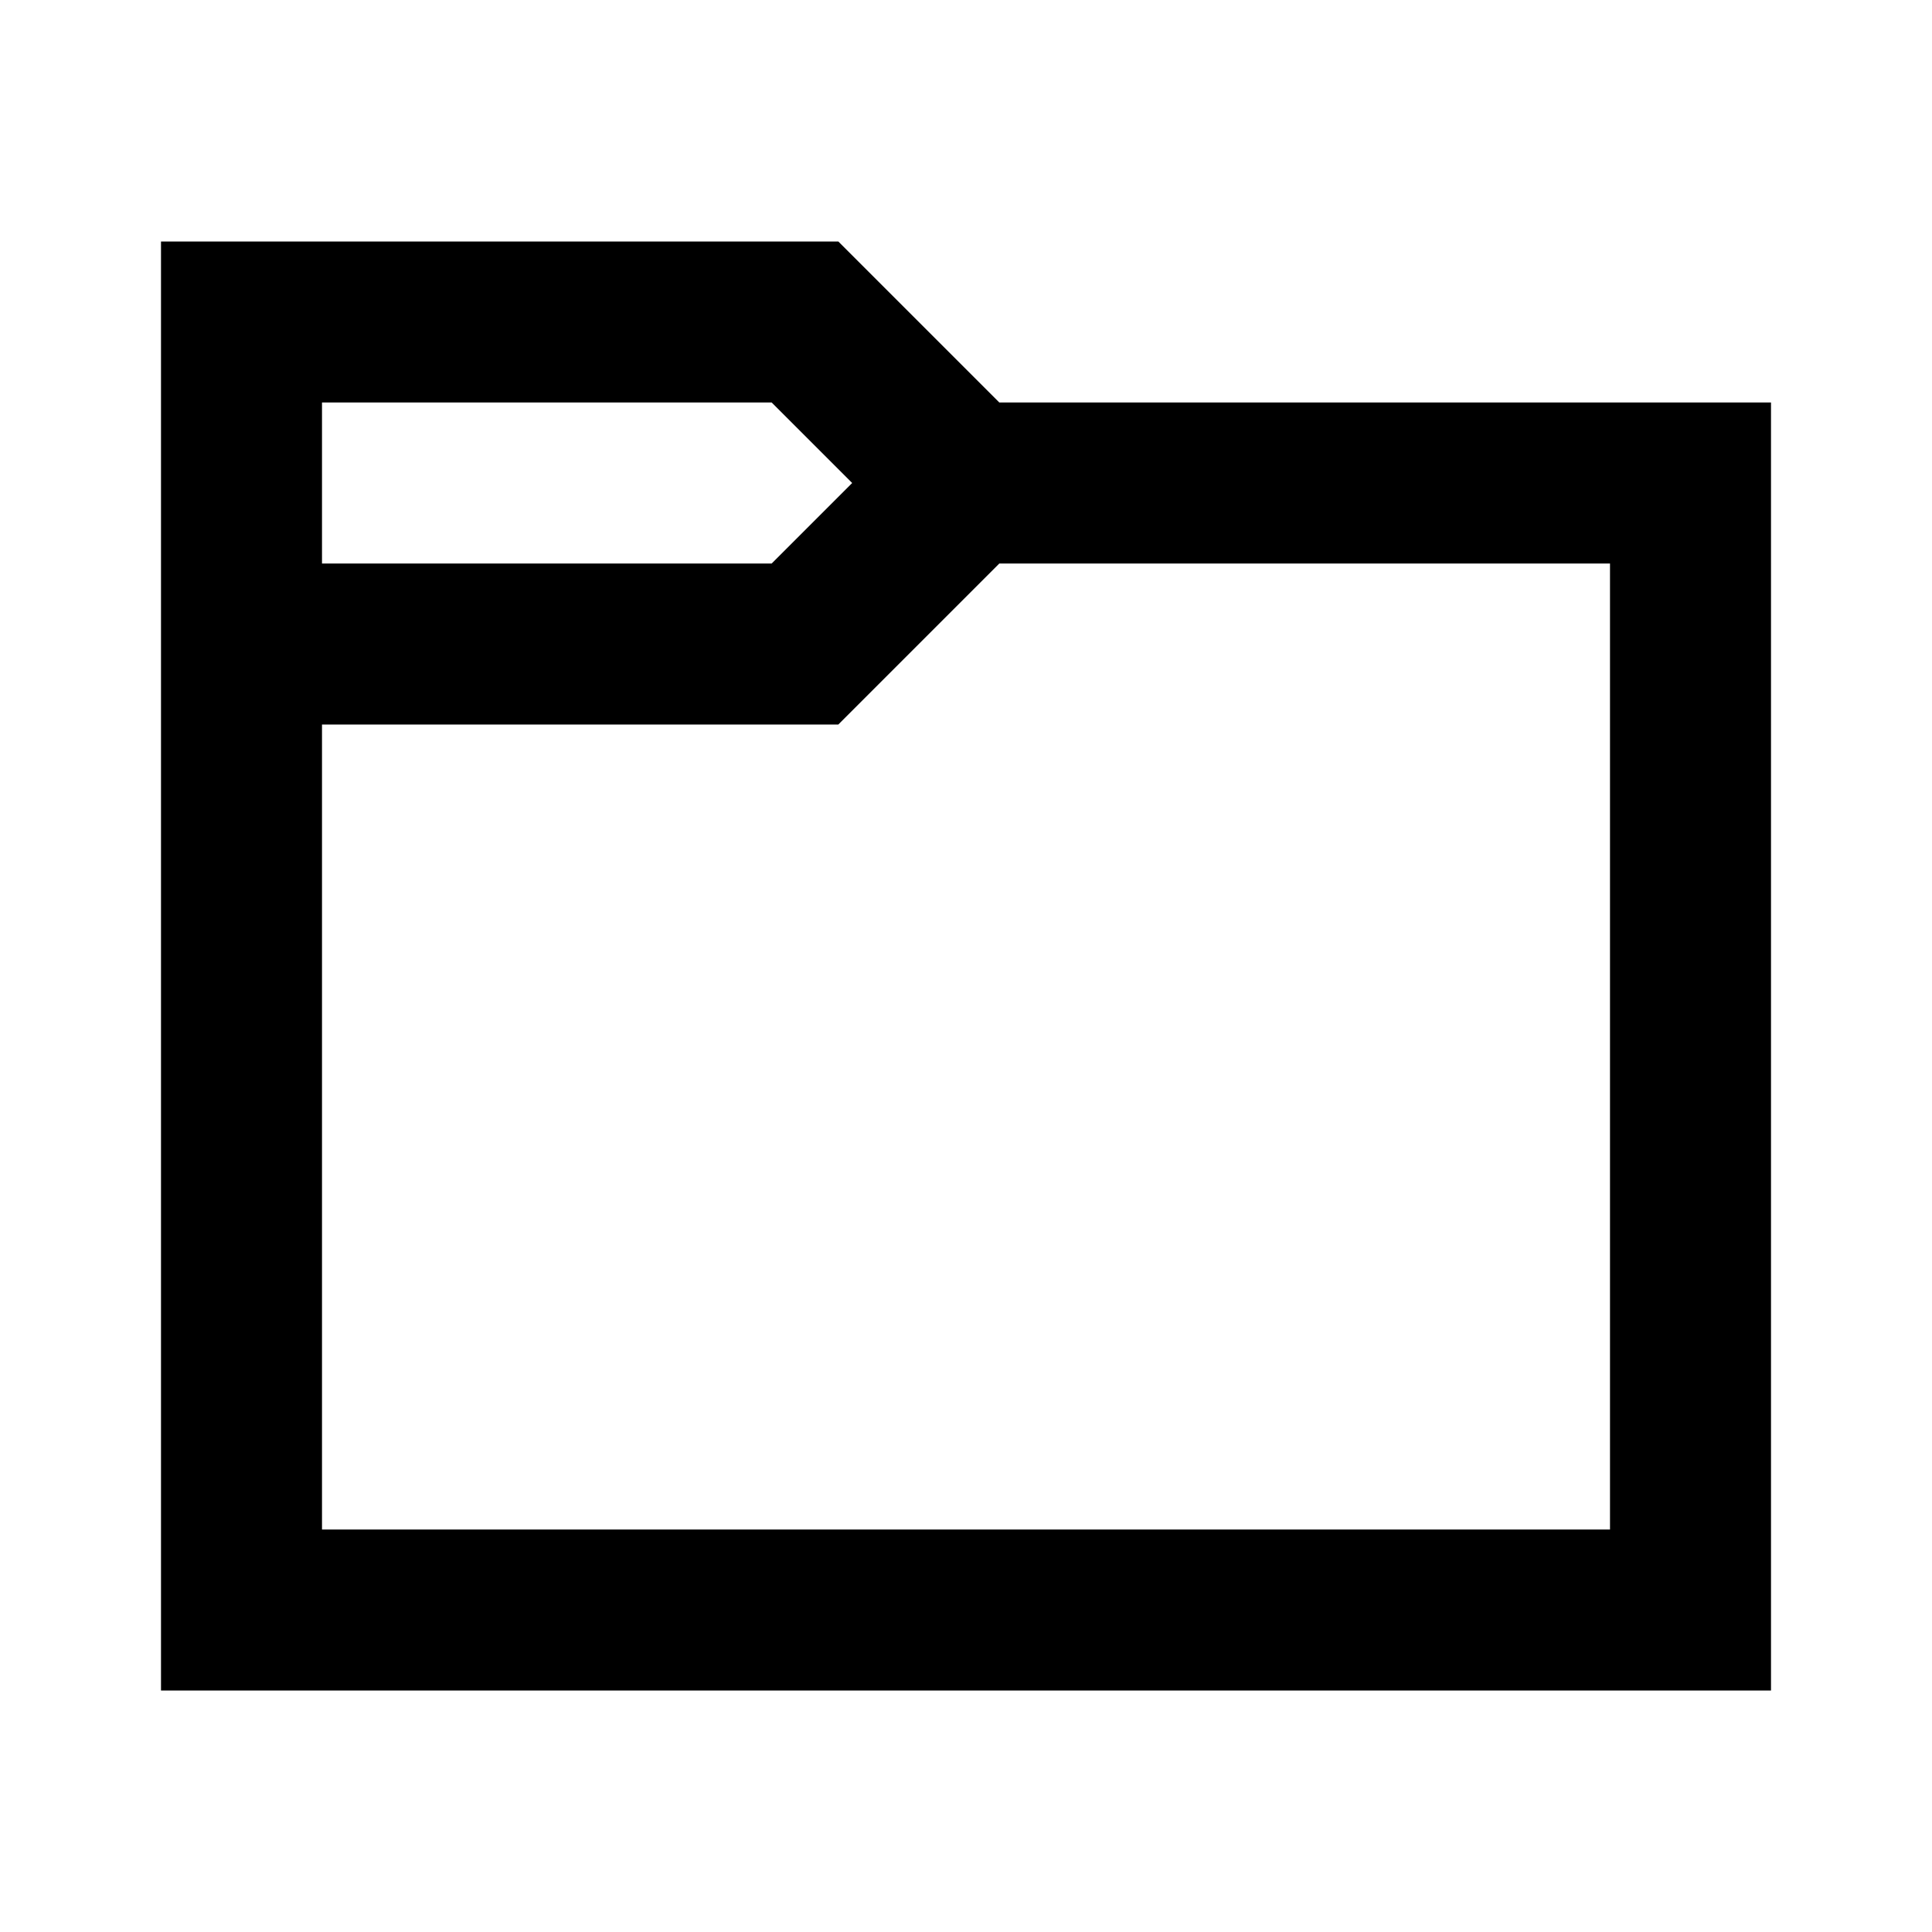<svg xmlns="http://www.w3.org/2000/svg" width="24" height="24" fill="none">
  <path
    fill="currentColor"
    fill-rule="evenodd"
    d="M10.414 3H2v18h20V5h-9.586zM4 7V5h5.586l1 1-1 1zm0 2v10h16V7h-7.586l-2 2z"
    clip-rule="evenodd"
  />
</svg>
